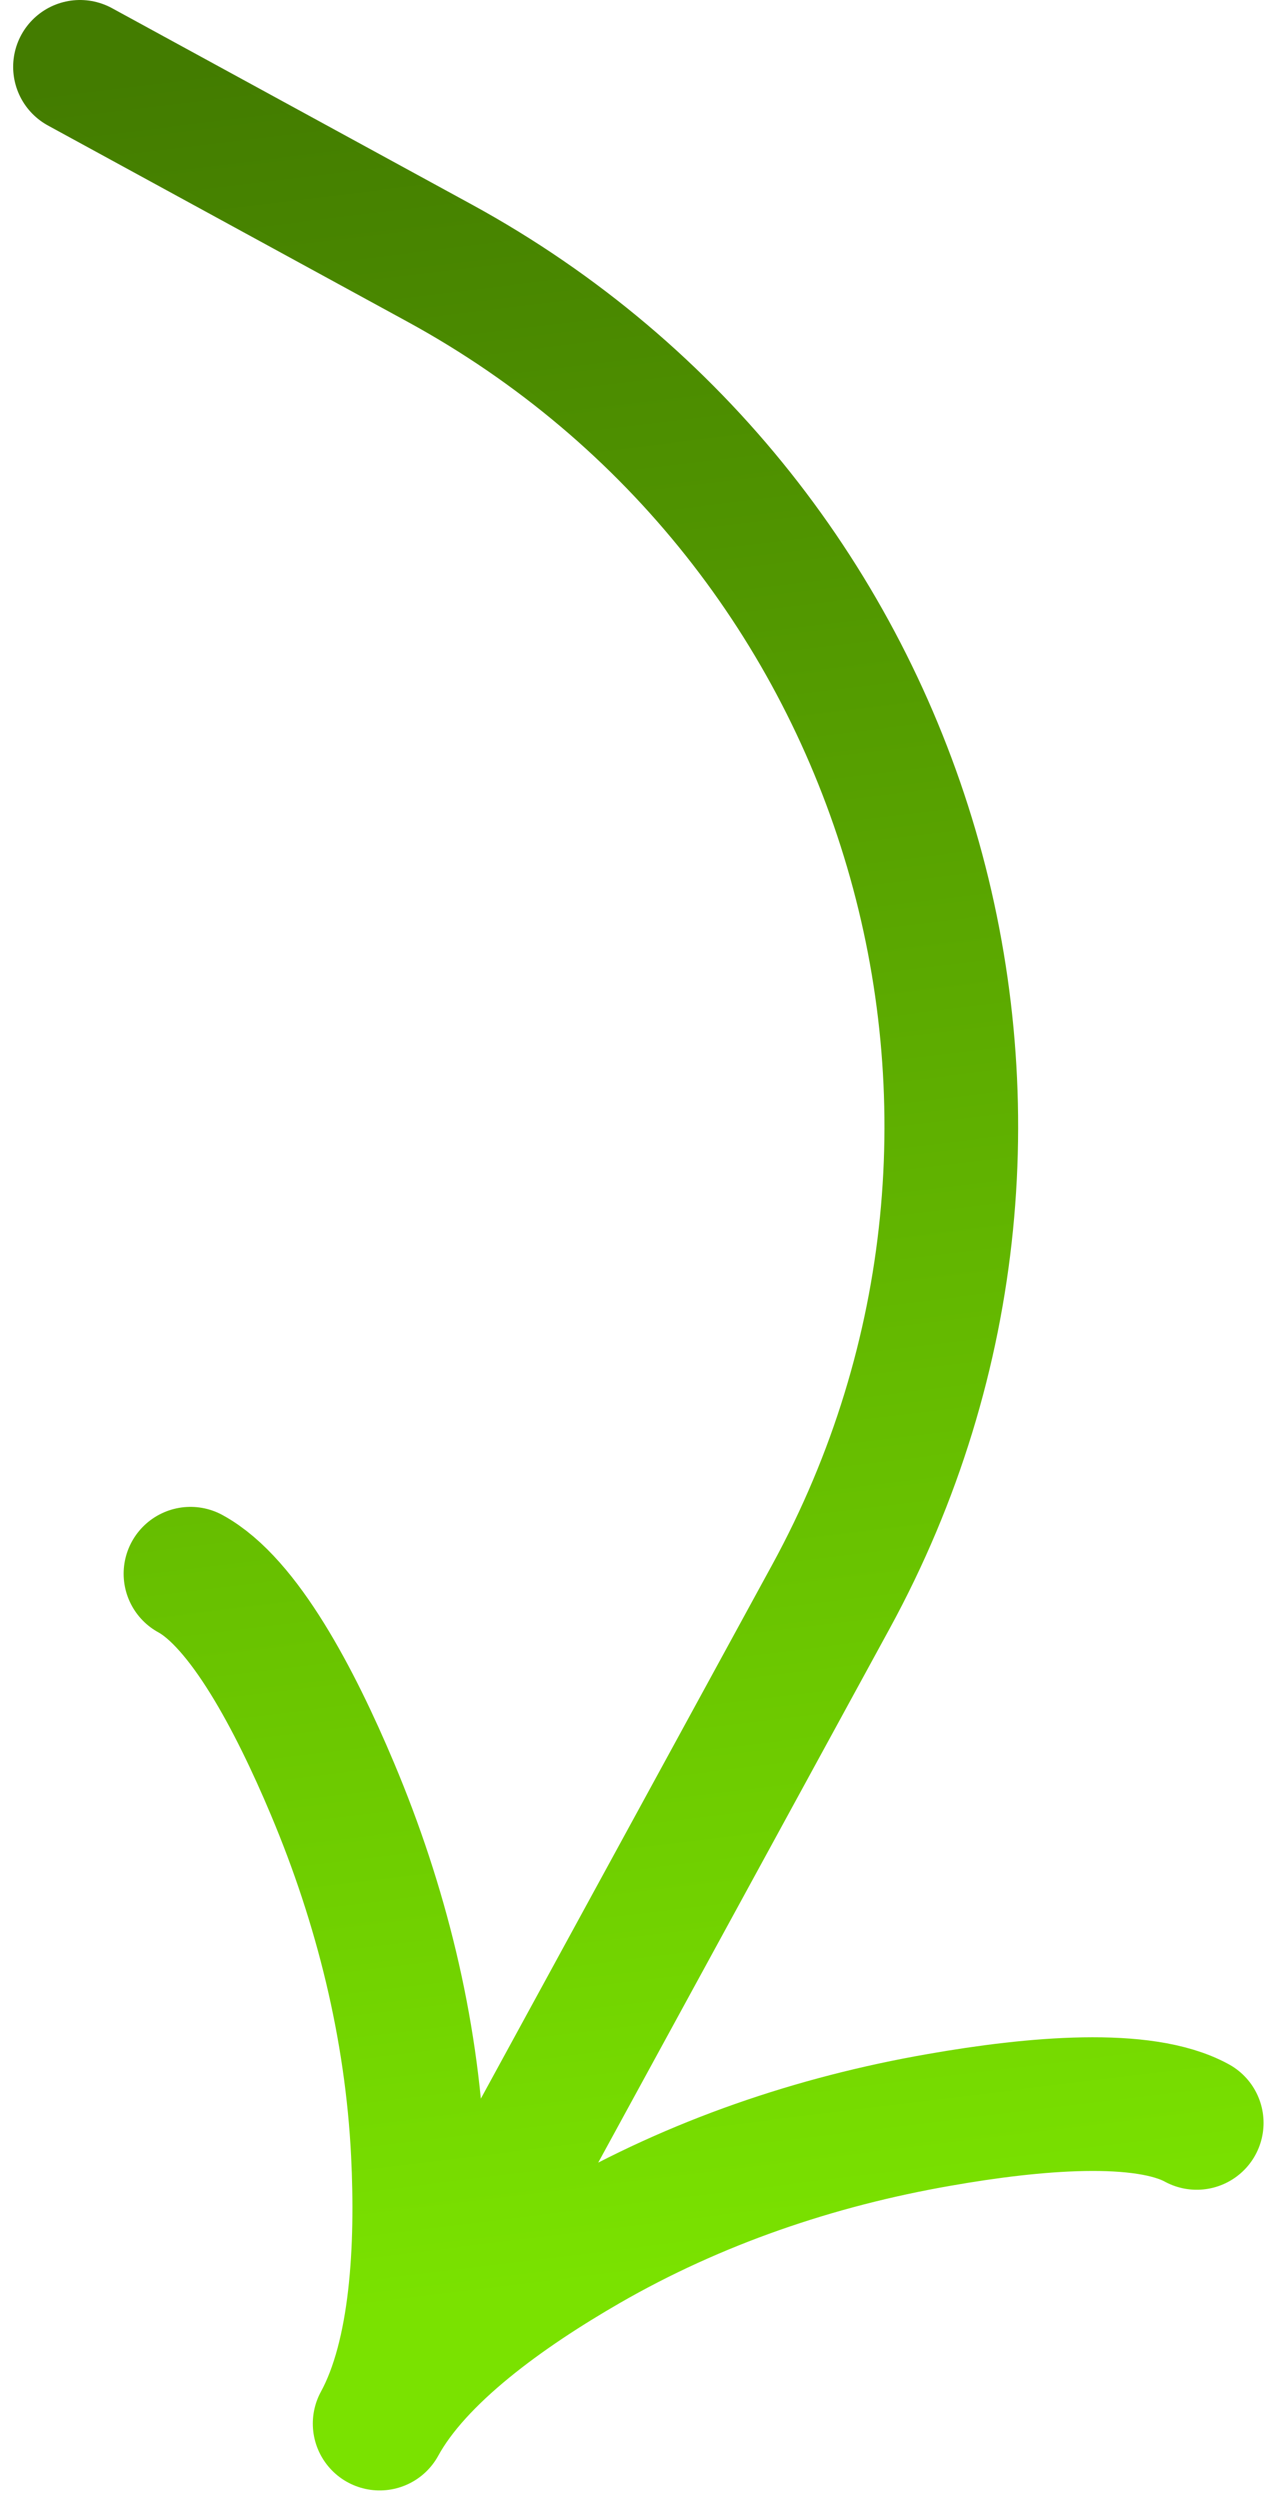 <svg width="95" height="187" viewBox="0 0 95 187" fill="none" xmlns="http://www.w3.org/2000/svg">
<path d="M89.518 158.792C85.534 156.618 77.42 157.306 70.242 158.569C60.99 160.179 52.014 163.239 43.882 167.924C37.784 171.438 31.206 176.141 28.399 181.283M28.399 181.283C31.206 176.141 31.604 168.058 31.258 161.035C30.793 151.657 28.511 142.453 24.87 133.807C22.043 127.084 18.227 119.884 14.248 117.713M28.399 181.283L62.157 119.427C81.611 83.782 68.496 39.116 32.866 19.671C32.866 19.671 16.482 10.729 5.984 5" stroke="url(#paint0_linear_85_54)" stroke-width="10" stroke-linecap="round" stroke-linejoin="round"/>
<defs>
<linearGradient id="paint0_linear_85_54" x1="15.577" y1="5.005" x2="36.077" y2="172.005" gradientUnits="userSpaceOnUse">
<stop stop-color="#437C00"/>
<stop offset="1" stop-color="#7AE200"/>
</linearGradient>
</defs>
</svg>
